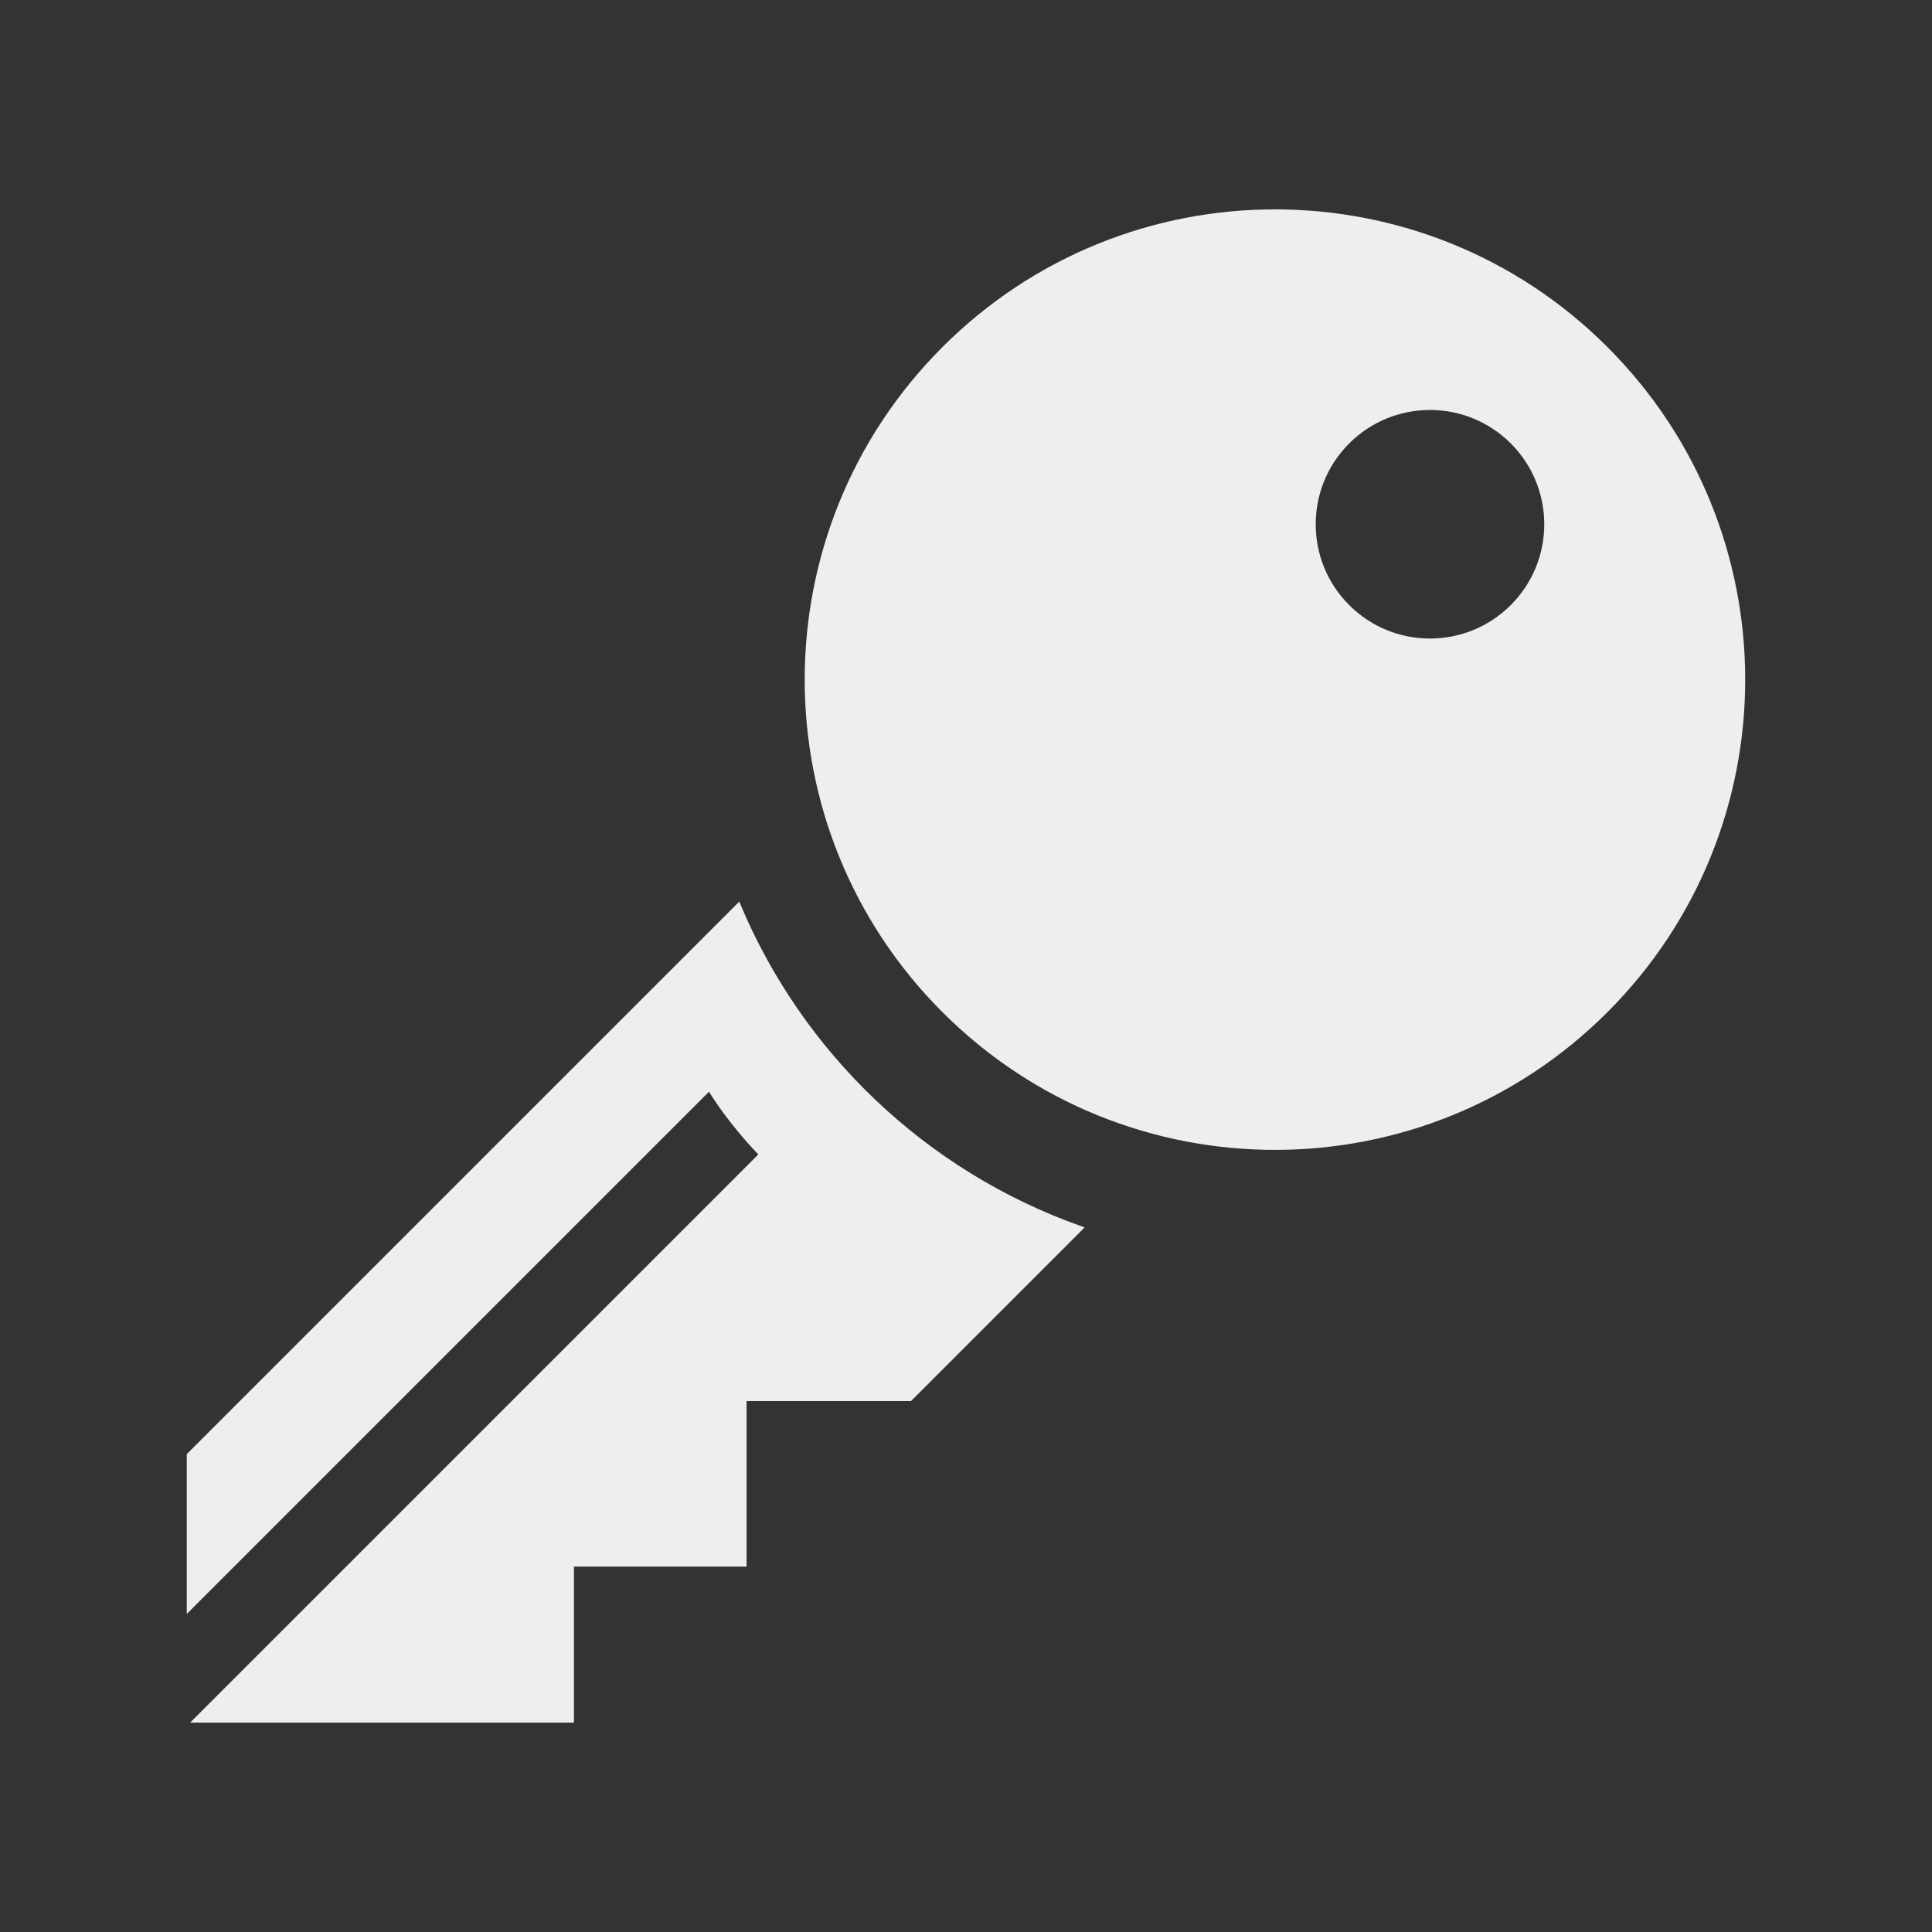 <?xml version="1.0" encoding="utf-8"?>

<!-- The icon can be used freely in both personal and commercial projects with no attribution required, but always appreciated. 
You may NOT sub-license, resell, rent, redistribute or otherwise transfer the icon without express written permission from iconmonstr.com -->

<!DOCTYPE svg PUBLIC "-//W3C//DTD SVG 1.1//EN" "http://www.w3.org/Graphics/SVG/1.1/DTD/svg11.dtd">
<svg version="1.1" xmlns="http://www.w3.org/2000/svg" xmlns:xlink="http://www.w3.org/1999/xlink" x="0px" y="0px"
	 width="512px" height="512px" viewBox="0 0 512 512" enable-background="new 0 0 512 512" xml:space="preserve">
<rect x="0" y="0" width="512" height="512" fill="#333333" stroke="none"/>
<path id="key-2-icon" stroke="#eee" stroke-miterlimit="10" d="M286.529,325.486l-45.314,45.314h-43.873l0.002,43.872
	l-45.746-0.001v41.345l-100.004-0.001l150.078-150.076c-4.578-4.686-10.061-11.391-13.691-17.423L50,426.498v-40.939
	l145.736-145.736C212.174,278.996,244.713,310.705,286.529,325.486z M425.646,92.339c48.473,48.473,48.471,127.064-0.002,175.535
	c-48.477,48.476-127.061,48.476-175.537,0.001c-48.473-48.472-48.475-127.062,0-175.537
	C298.58,43.865,377.172,43.865,425.646,92.339z M400.73,117.165c-12.023-12.021-31.516-12.021-43.537,0
	c-12.021,12.022-12.021,31.517,0,43.538s31.514,12.021,43.537-0.001C412.754,148.68,412.75,129.188,400.73,117.165z" fill="#eee"/>
</svg>
